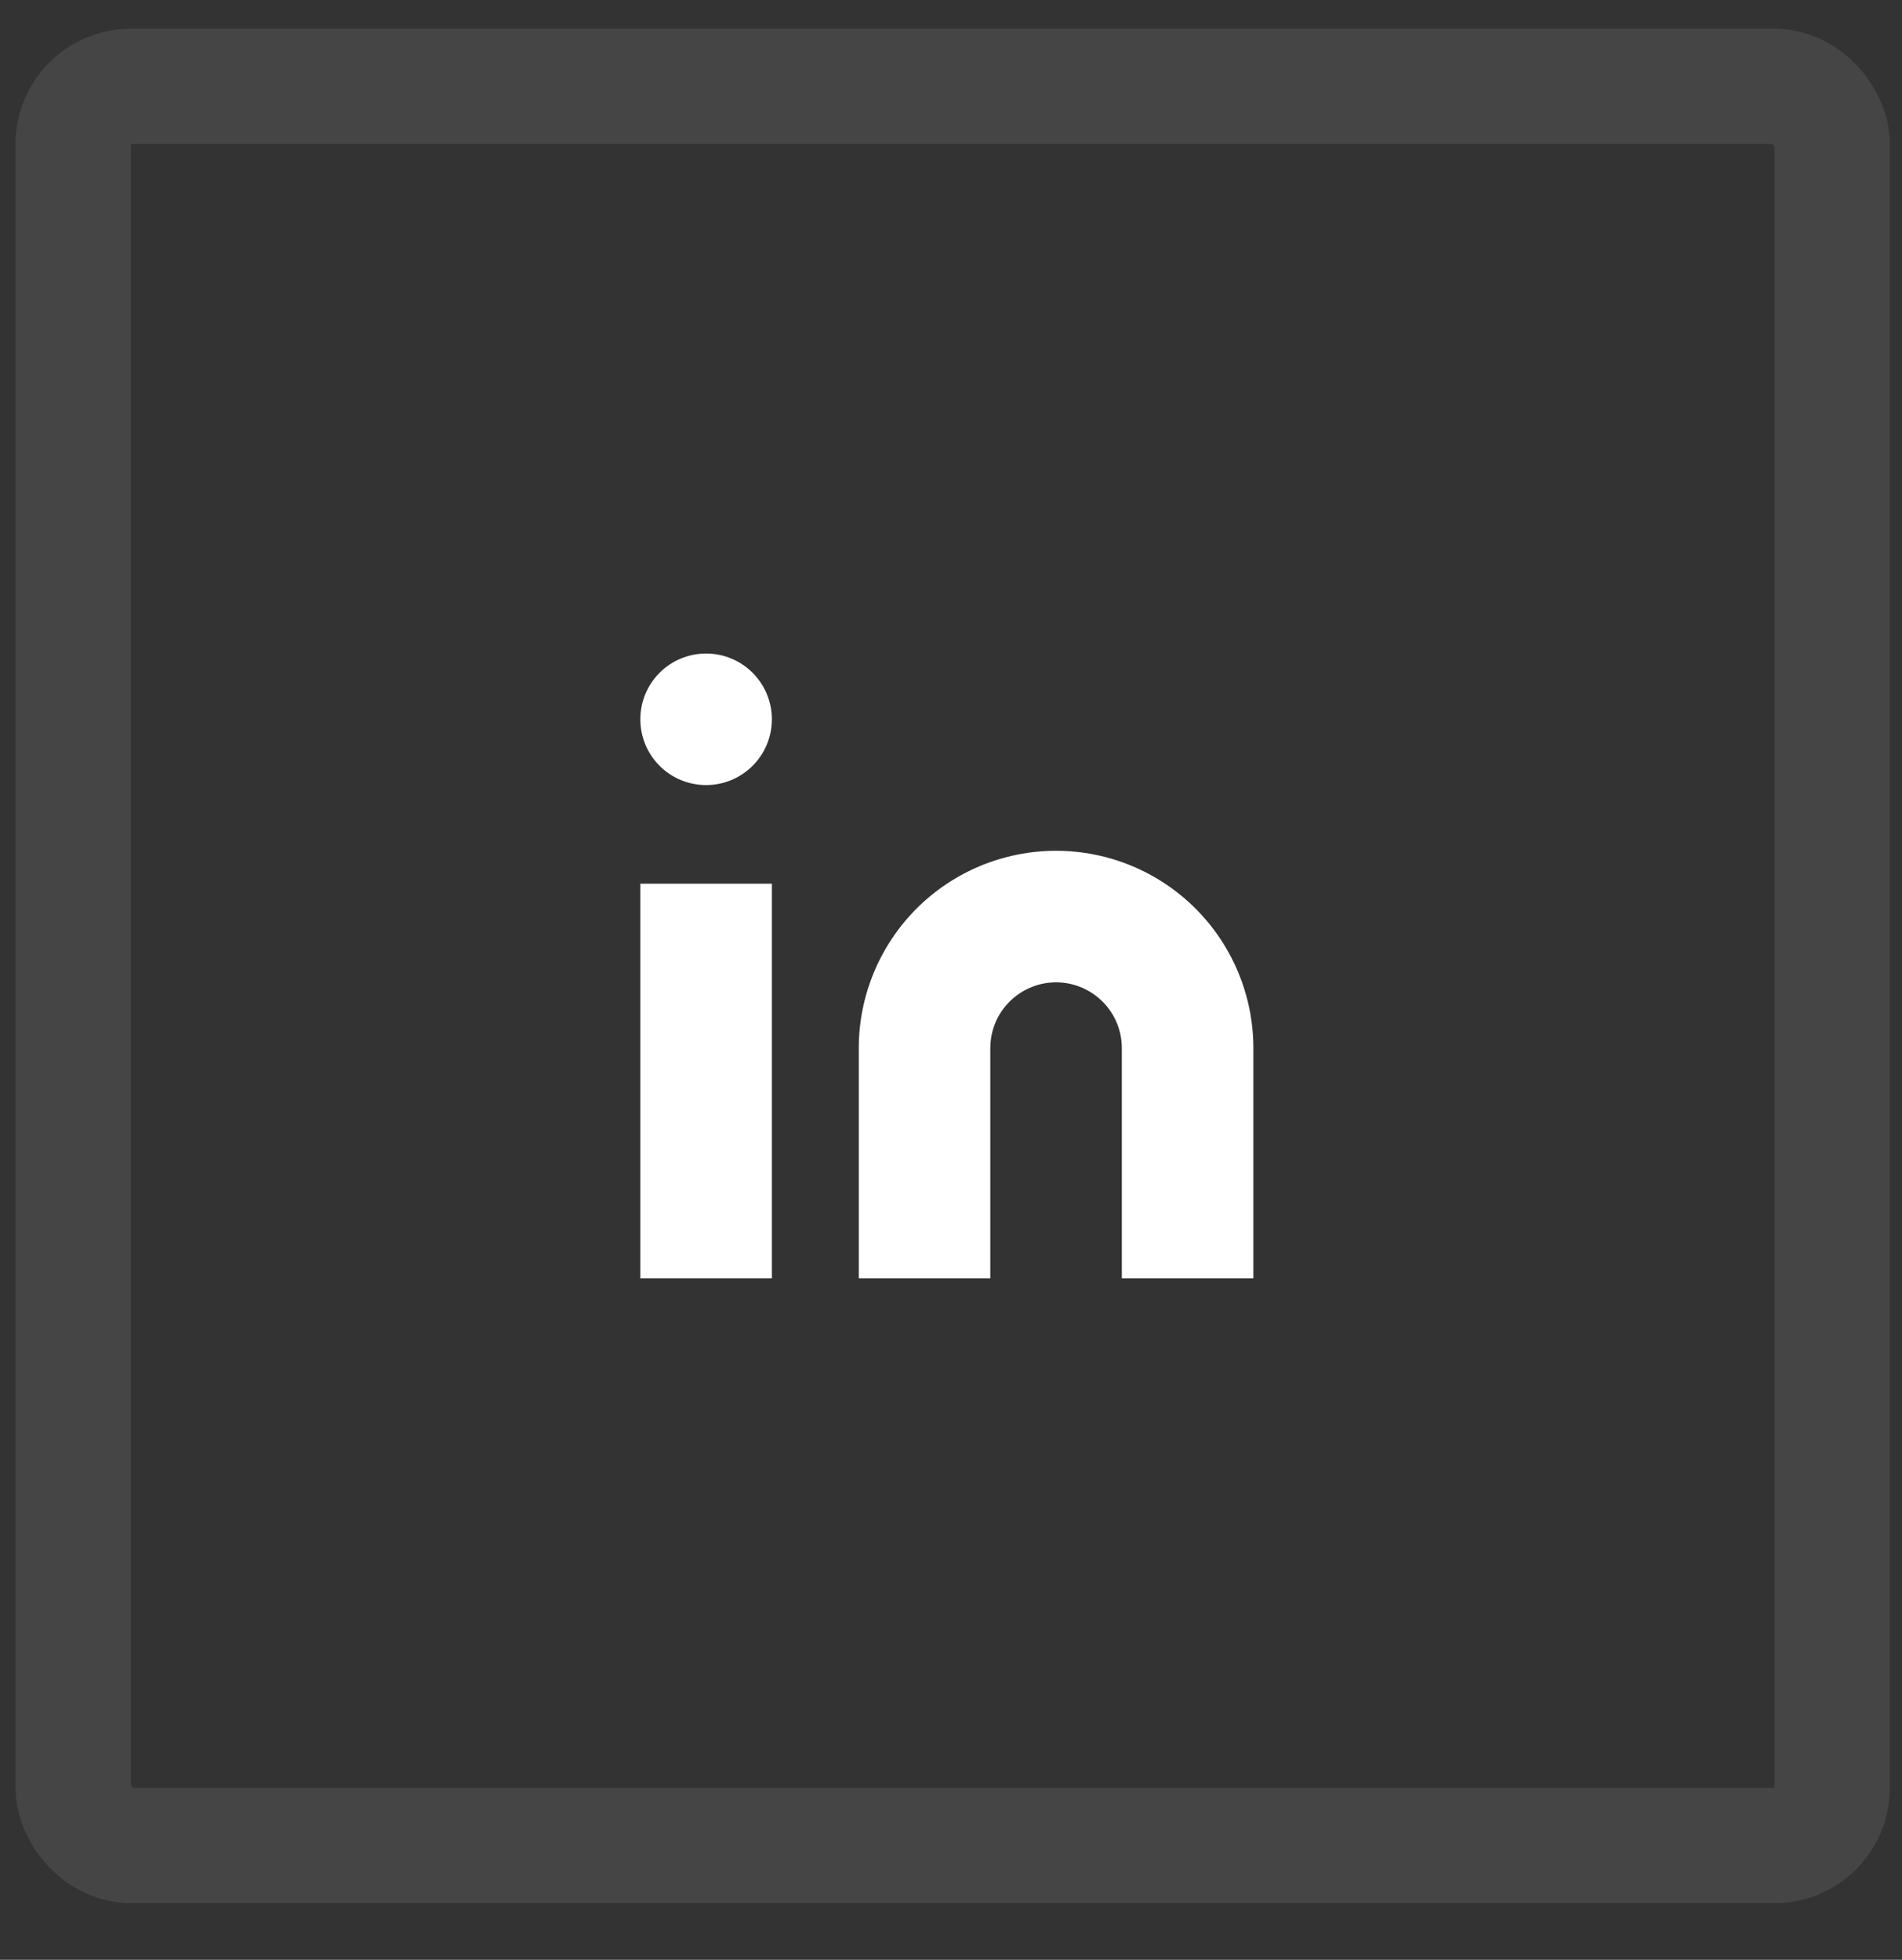 <svg width="33" height="34" viewBox="0 0 33 34" fill="none" xmlns="http://www.w3.org/2000/svg">
<rect x="0" y="0" width="33" height="34" fill="#333333" stroke="none"/>
<rect x="1.27" y="1.498" width="30.519" height="30.519" rx="1" stroke="white" stroke-opacity="0.09" stroke-width="2"/>
<path d="M18.323 14.76C19.231 14.76 20.101 15.121 20.743 15.763C21.385 16.405 21.746 17.276 21.746 18.183V22.177H19.464V18.183C19.464 17.881 19.344 17.59 19.13 17.377C18.916 17.163 18.625 17.042 18.323 17.042C18.02 17.042 17.73 17.163 17.516 17.377C17.302 17.59 17.182 17.881 17.182 18.183V22.177H14.9V18.183C14.9 17.276 15.261 16.405 15.902 15.763C16.544 15.121 17.415 14.76 18.323 14.76Z" fill="white"/>
<path d="M13.392 15.331H11.11V22.177H13.392V15.331Z" fill="white"/>
<path d="M12.251 13.62C12.881 13.62 13.392 13.109 13.392 12.479C13.392 11.848 12.881 11.338 12.251 11.338C11.62 11.338 11.11 11.848 11.11 12.479C11.11 13.109 11.62 13.62 12.251 13.62Z" fill="white"/>
</svg>

